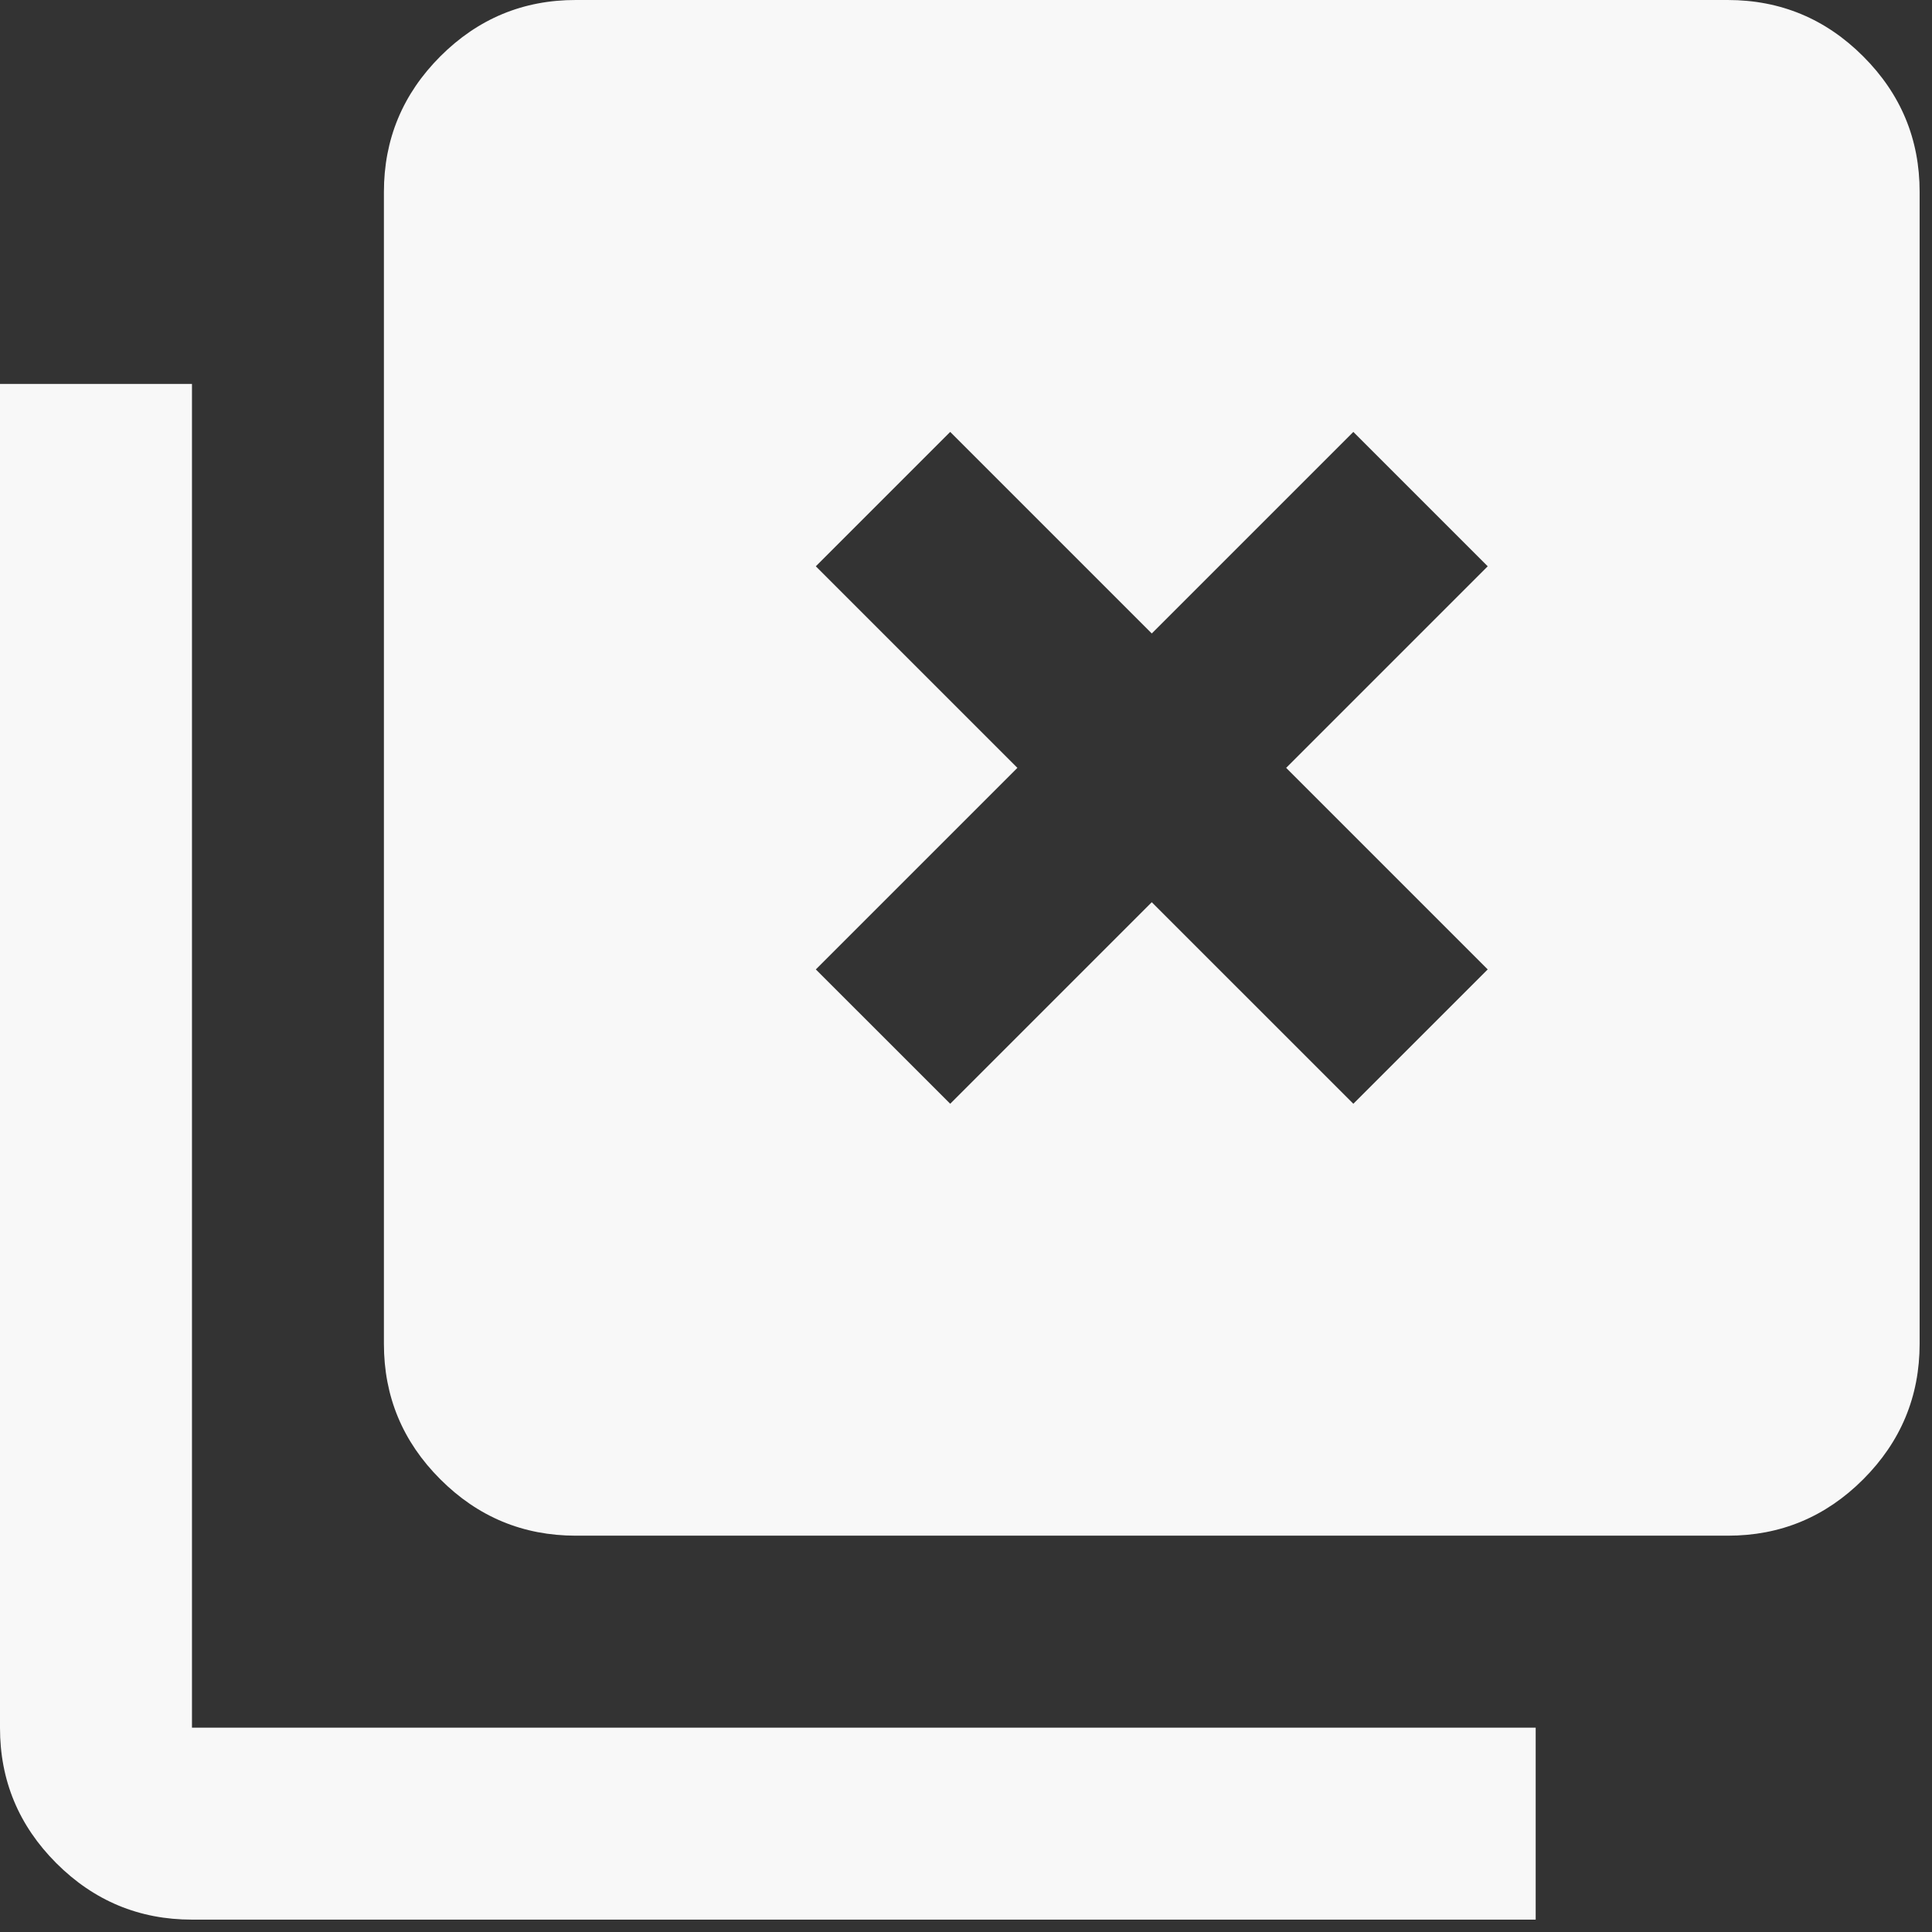 <svg width="52" height="52" viewBox="0 0 52 52" fill="none" xmlns="http://www.w3.org/2000/svg">
<rect x="0" y="0" width="52" height="52" fill="#333333" stroke="none"/>
<path d="M25.575 29.708L31 24.283L36.425 29.708L40.042 26.092L34.617 20.667L40.042 15.242L36.425 11.625L31 17.05L25.575 11.625L21.958 15.242L27.383 20.667L21.958 26.092L25.575 29.708ZM15.5 41.333C14.079 41.333 12.862 40.827 11.85 39.814C10.837 38.802 10.332 37.586 10.333 36.167V5.167C10.333 3.746 10.84 2.529 11.852 1.516C12.865 0.504 14.081 -0.002 15.5 4.38597e-06H46.5C47.921 4.38597e-06 49.138 0.506 50.15 1.519C51.163 2.532 51.668 3.748 51.667 5.167V36.167C51.667 37.587 51.16 38.804 50.148 39.817C49.135 40.83 47.919 41.335 46.5 41.333H15.5ZM5.167 51.667C3.746 51.667 2.529 51.16 1.516 50.148C0.504 49.135 -0.002 47.919 4.38597e-06 46.5V10.333H5.167V46.5H41.333V51.667H5.167Z" fill="#F8F8F8"/>
</svg>
